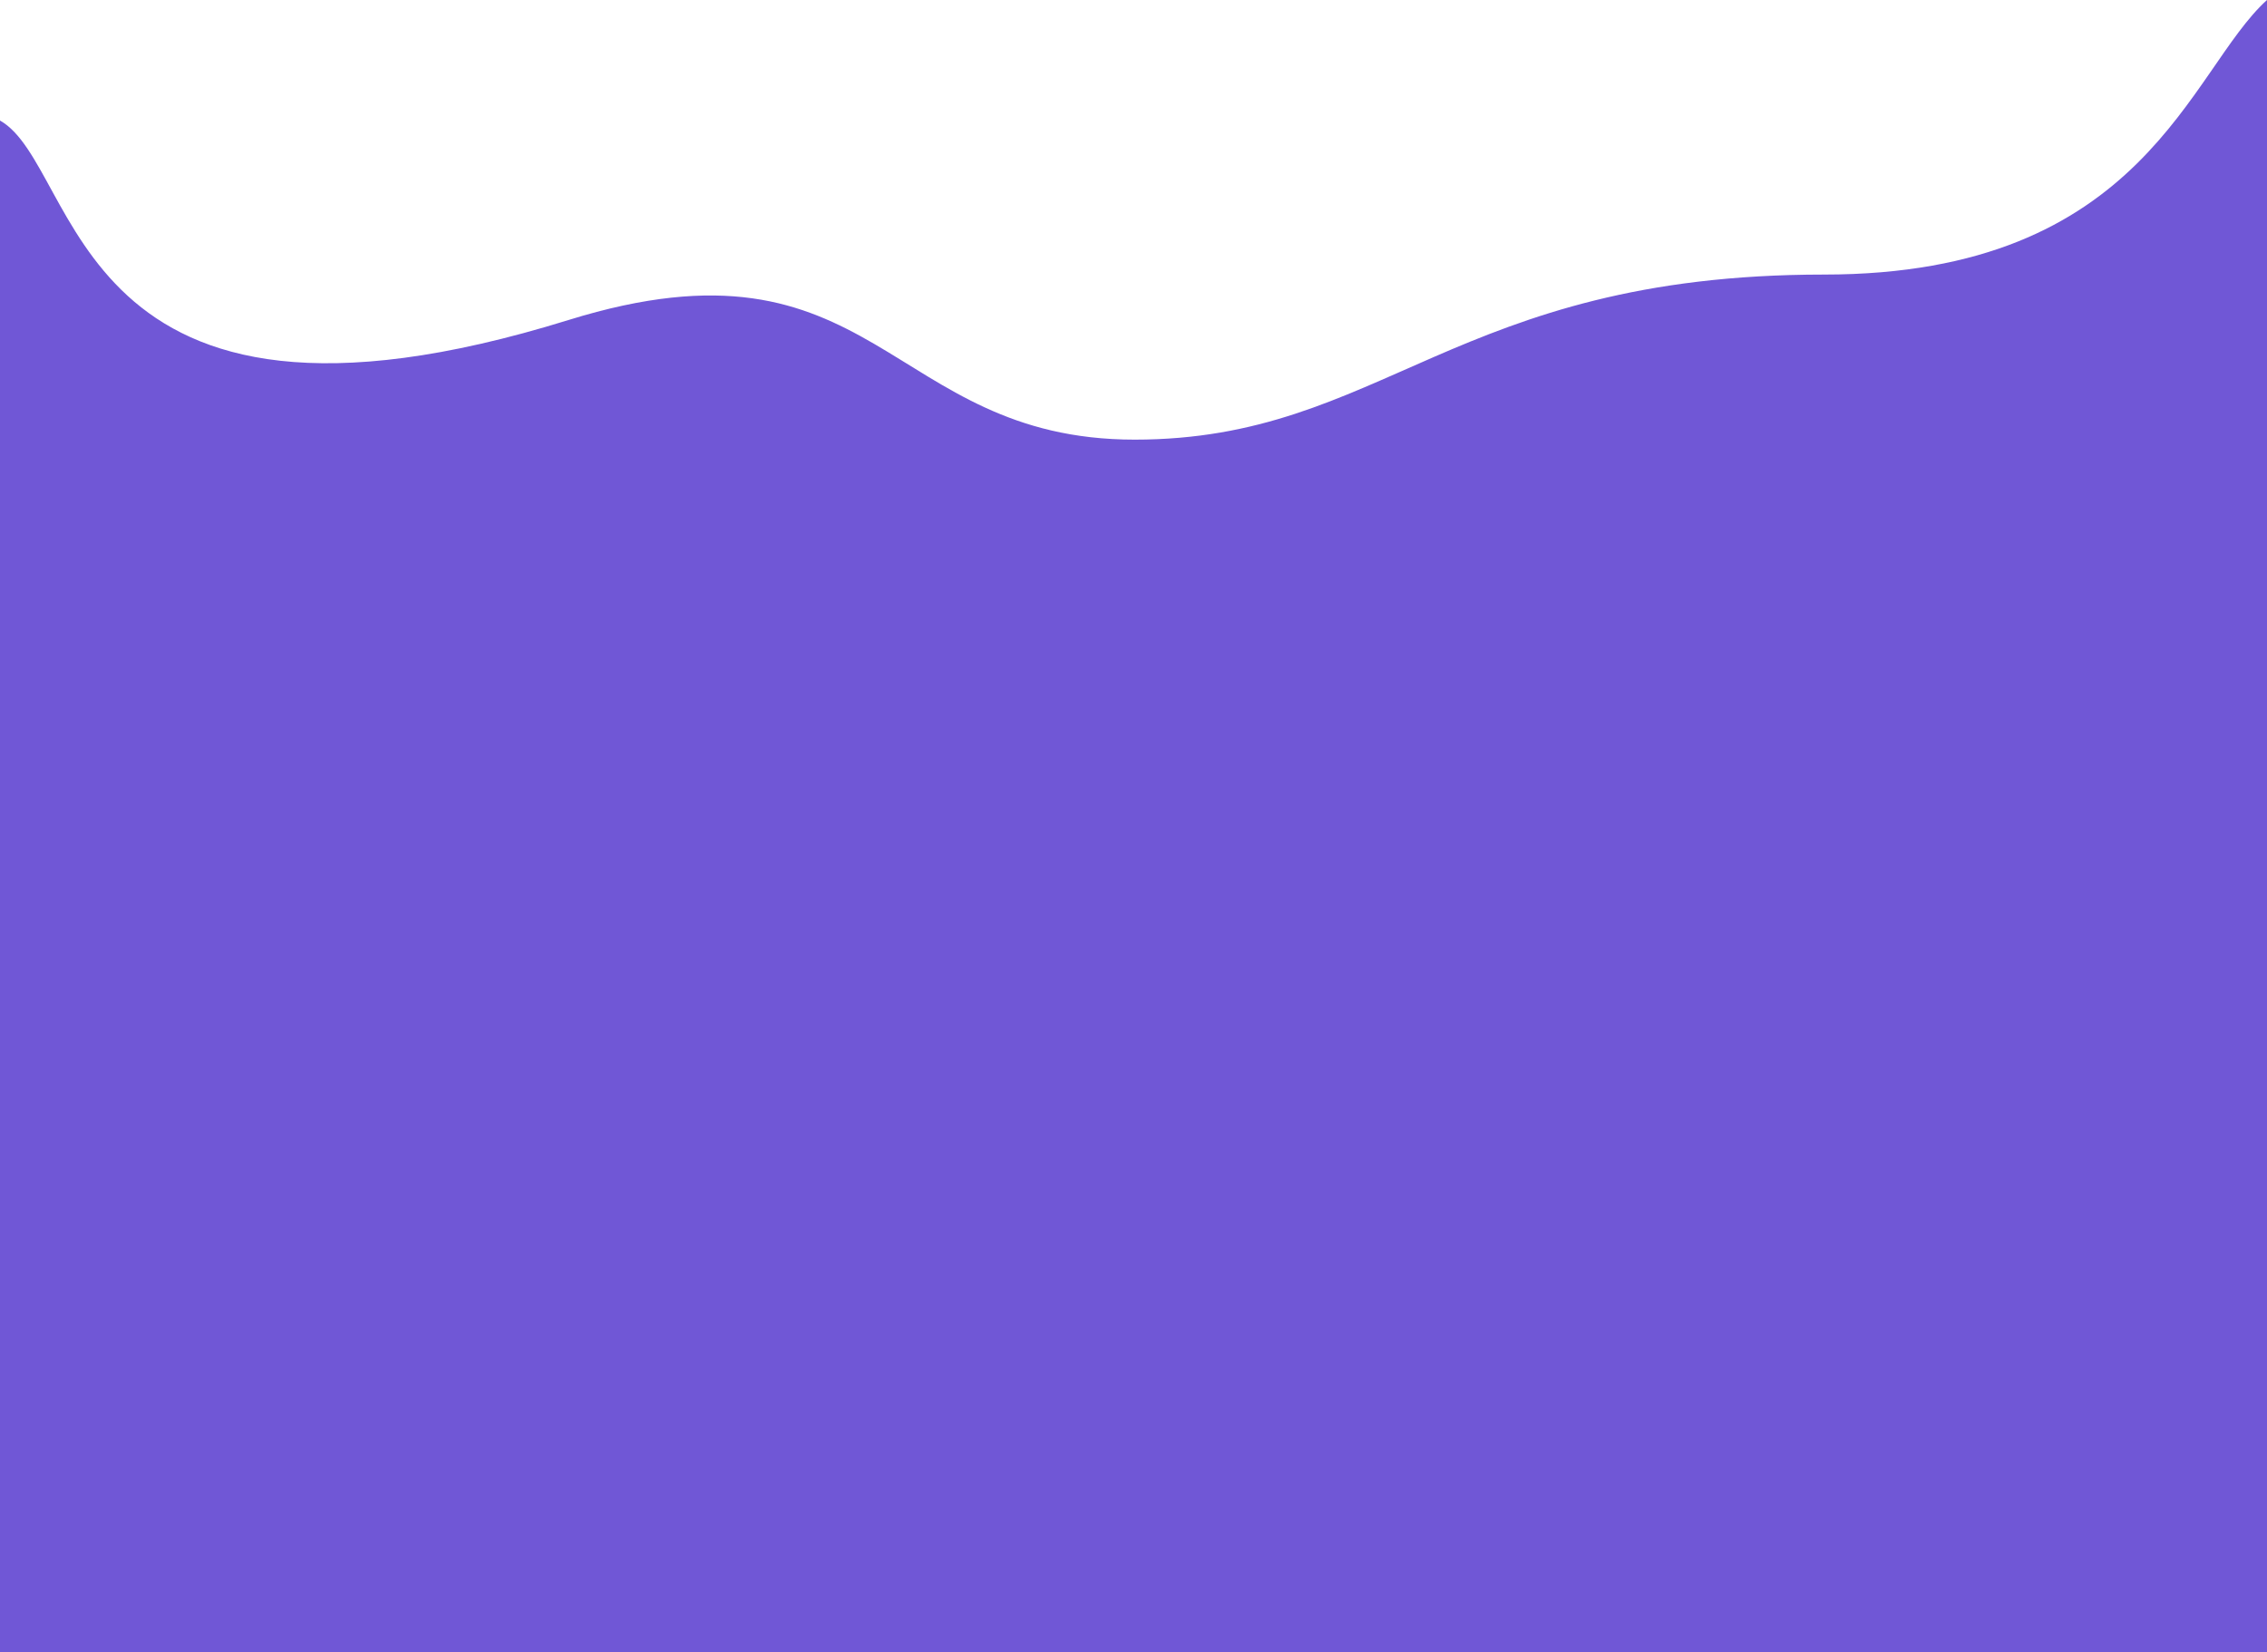 <svg width="1918" height="1398" viewBox="0 0 1918 1398" fill="none" xmlns="http://www.w3.org/2000/svg"><path d="M481.003 270.776C58 402 69.478 141.096 0 102v1302h1918V0c-66 59.605-102.85 232.321-374.78 232.321C1230 232.321 1170 372 960 372S742.115 189.774 481.003 270.776z" fill="#7057D6"/></svg>